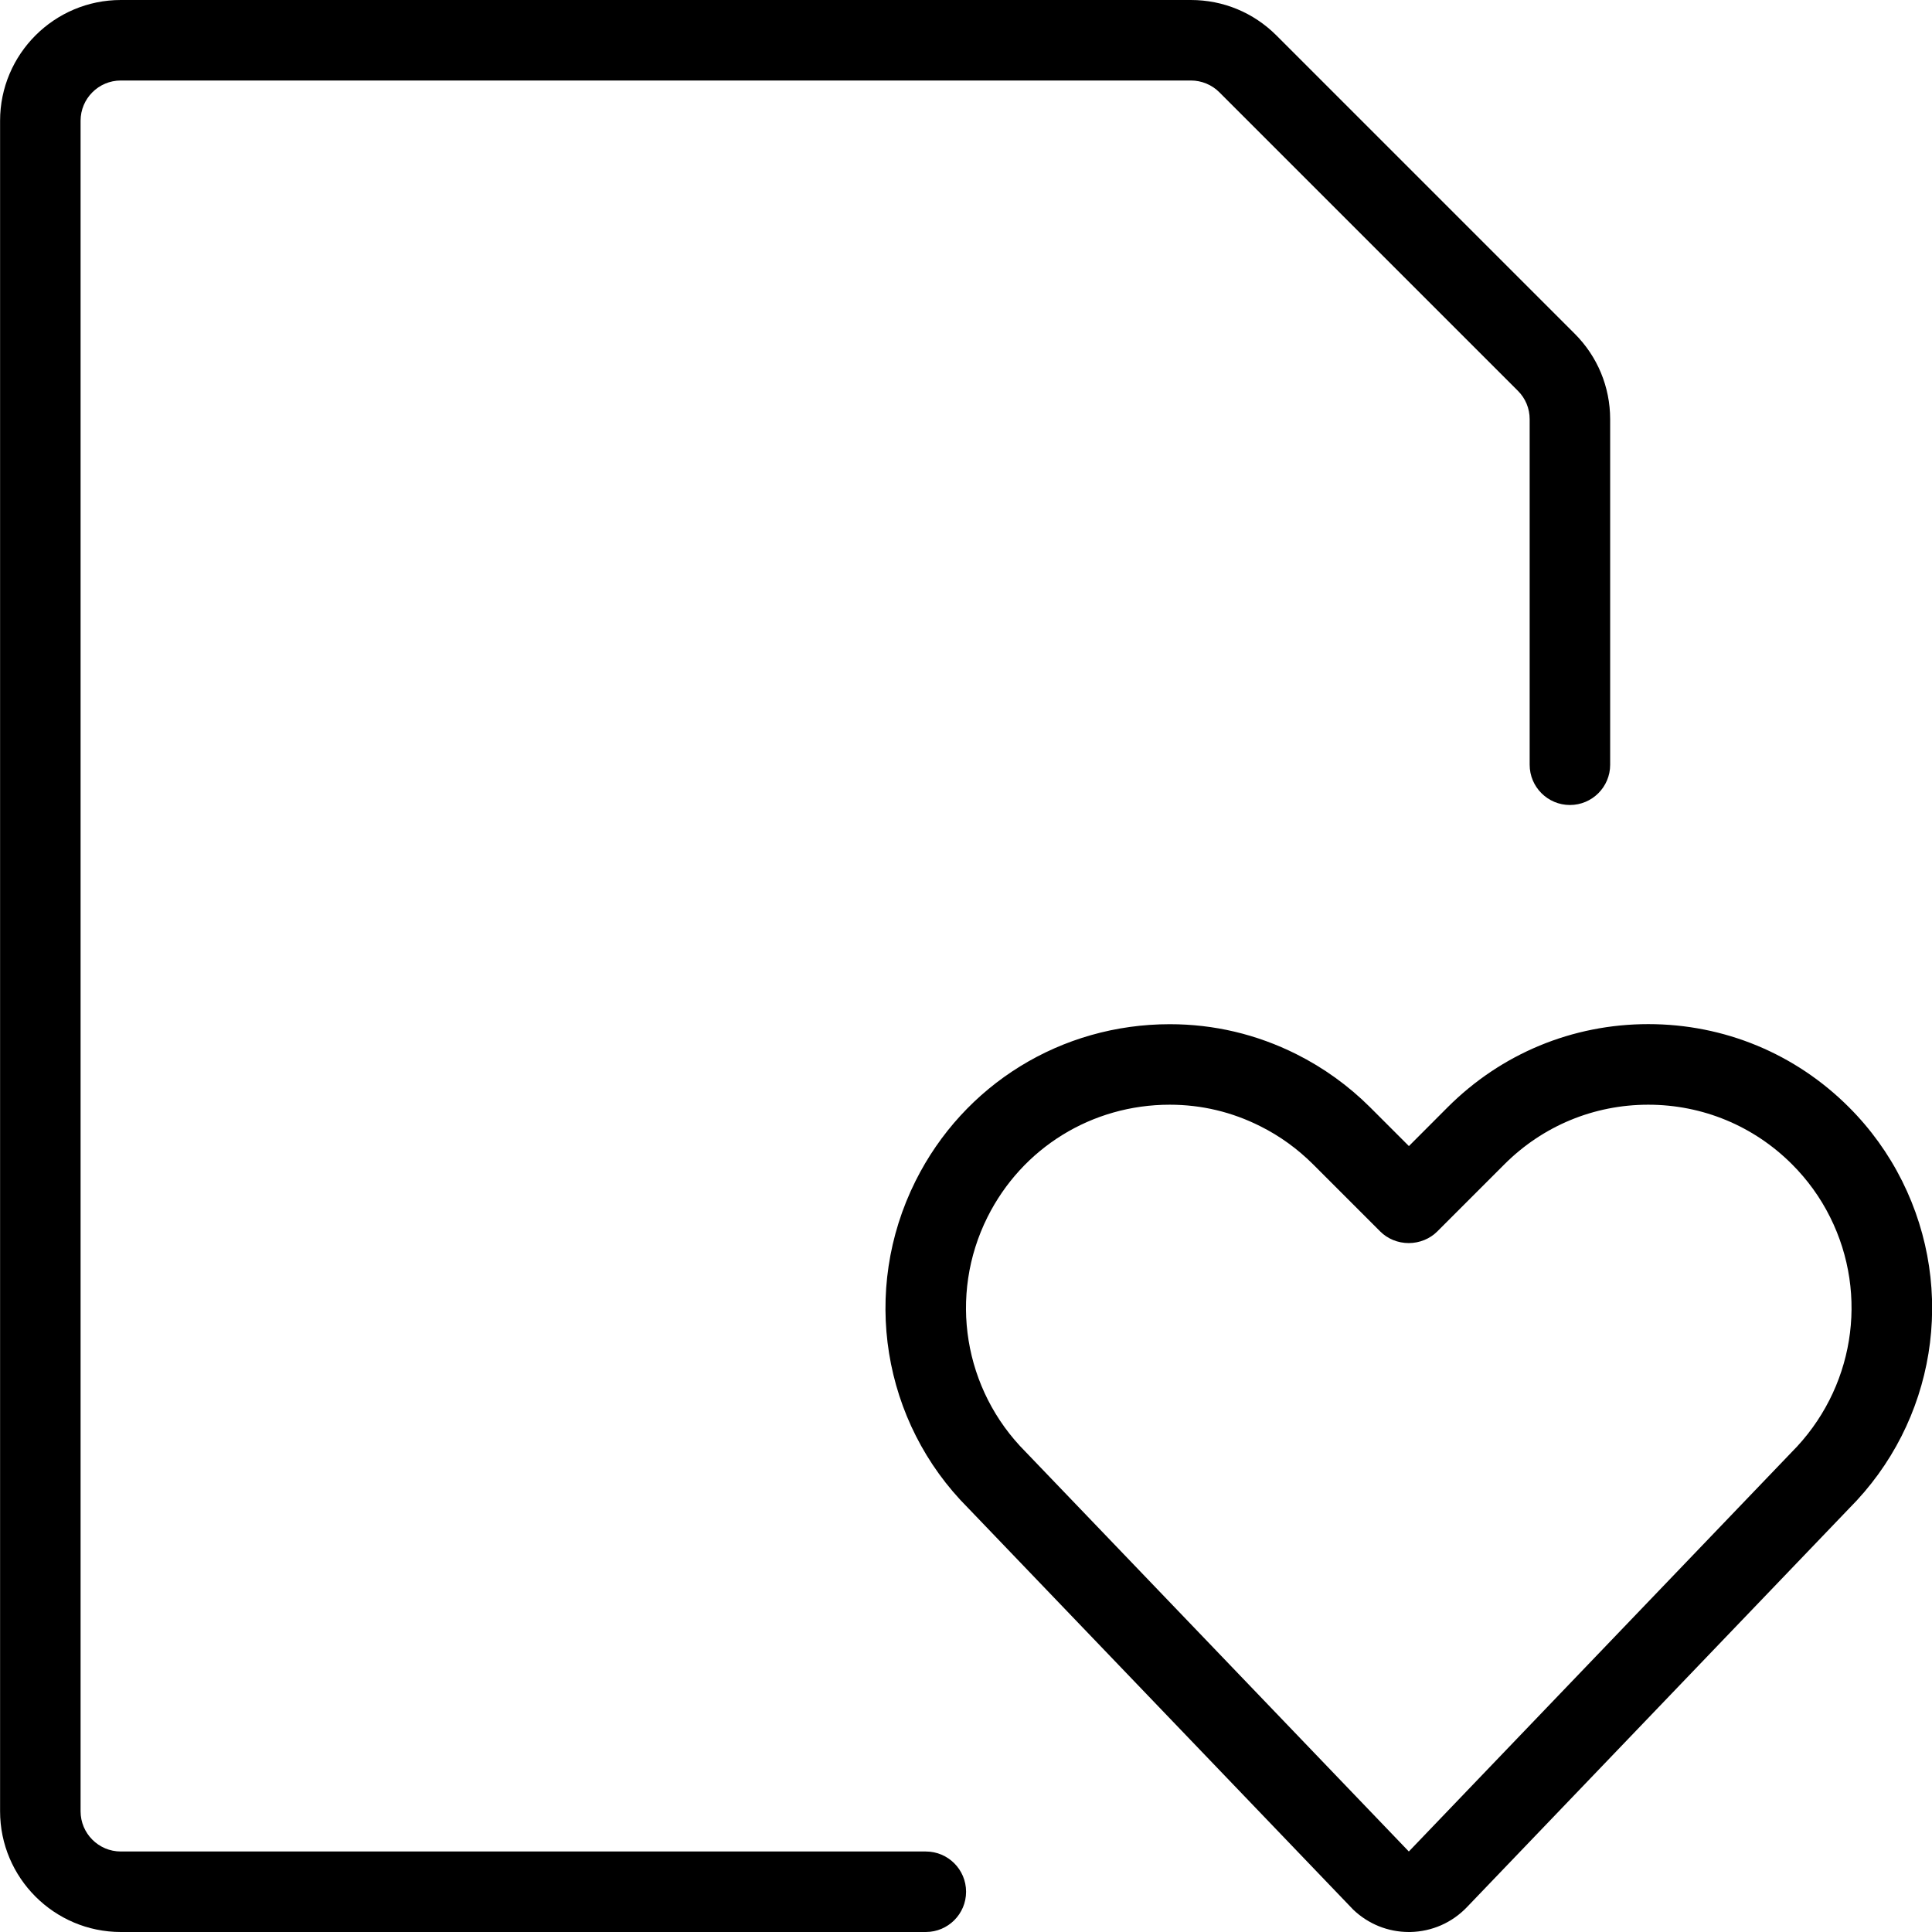 <?xml version="1.0" encoding="utf-8"?>
<!-- Generator: Adobe Illustrator 22.1.0, SVG Export Plug-In . SVG Version: 6.00 Build 0)  -->
<svg version="1.1" id="Layer_1" xmlns="http://www.w3.org/2000/svg" xmlns:xlink="http://www.w3.org/1999/xlink" x="0px" y="0px"
	 viewBox="0 0 24 24" style="enable-background:new 0 0 24 24;" xml:space="preserve">
<g>
	<title>common-file-heart</title>
	<path d="M17.501,24c-0.259,0-0.504-0.099-0.691-0.278l-4.783-4.988c-1.069-1.069-1.333-2.703-0.654-4.063
		c0.601-1.202,1.812-1.948,3.159-1.948c0.549,0,1.078,0.125,1.572,0.372c0.339,0.17,0.647,0.392,0.916,0.66l0.482,0.482l0.481-0.482
		c0.666-0.666,1.551-1.033,2.493-1.033c0.942,0,1.828,0.367,2.493,1.033c0.268,0.268,0.49,0.576,0.66,0.916
		c0.679,1.36,0.414,2.995-0.661,4.07l-4.746,4.951c-0.185,0.193-0.434,0.302-0.701,0.308C17.521,24,17.503,24,17.501,24z
		 M14.531,13.723c-0.966,0-1.833,0.535-2.264,1.396c-0.487,0.974-0.296,2.146,0.473,2.916L17.501,23l4.753-4.958
		c0.775-0.776,0.967-1.949,0.48-2.923c-0.121-0.243-0.281-0.464-0.473-0.656c-0.477-0.477-1.112-0.74-1.786-0.74
		s-1.309,0.263-1.786,0.74l-0.835,0.835c-0.091,0.091-0.22,0.144-0.354,0.144s-0.262-0.052-0.354-0.144l-0.835-0.835
		c-0.193-0.192-0.413-0.352-0.656-0.473C15.303,13.813,14.925,13.723,14.531,13.723z"/>
	<path d="M1.501,24c-0.827,0-1.5-0.673-1.5-1.5v-21c0-0.827,0.673-1.5,1.5-1.5h13.293c0.401,0,0.777,0.156,1.061,0.439l3.707,3.707
		c0.283,0.283,0.439,0.659,0.44,1.06V9.5c0,0.276-0.224,0.5-0.5,0.5s-0.5-0.224-0.5-0.5V5.207c0-0.133-0.052-0.259-0.147-0.353
		l-3.707-3.707C15.055,1.053,14.926,1,14.794,1H1.501c-0.276,0-0.5,0.224-0.5,0.5v21c0,0.276,0.224,0.5,0.5,0.5h10
		c0.276,0,0.5,0.224,0.5,0.5s-0.224,0.5-0.5,0.5H1.501z"/>
</g>
</svg>
